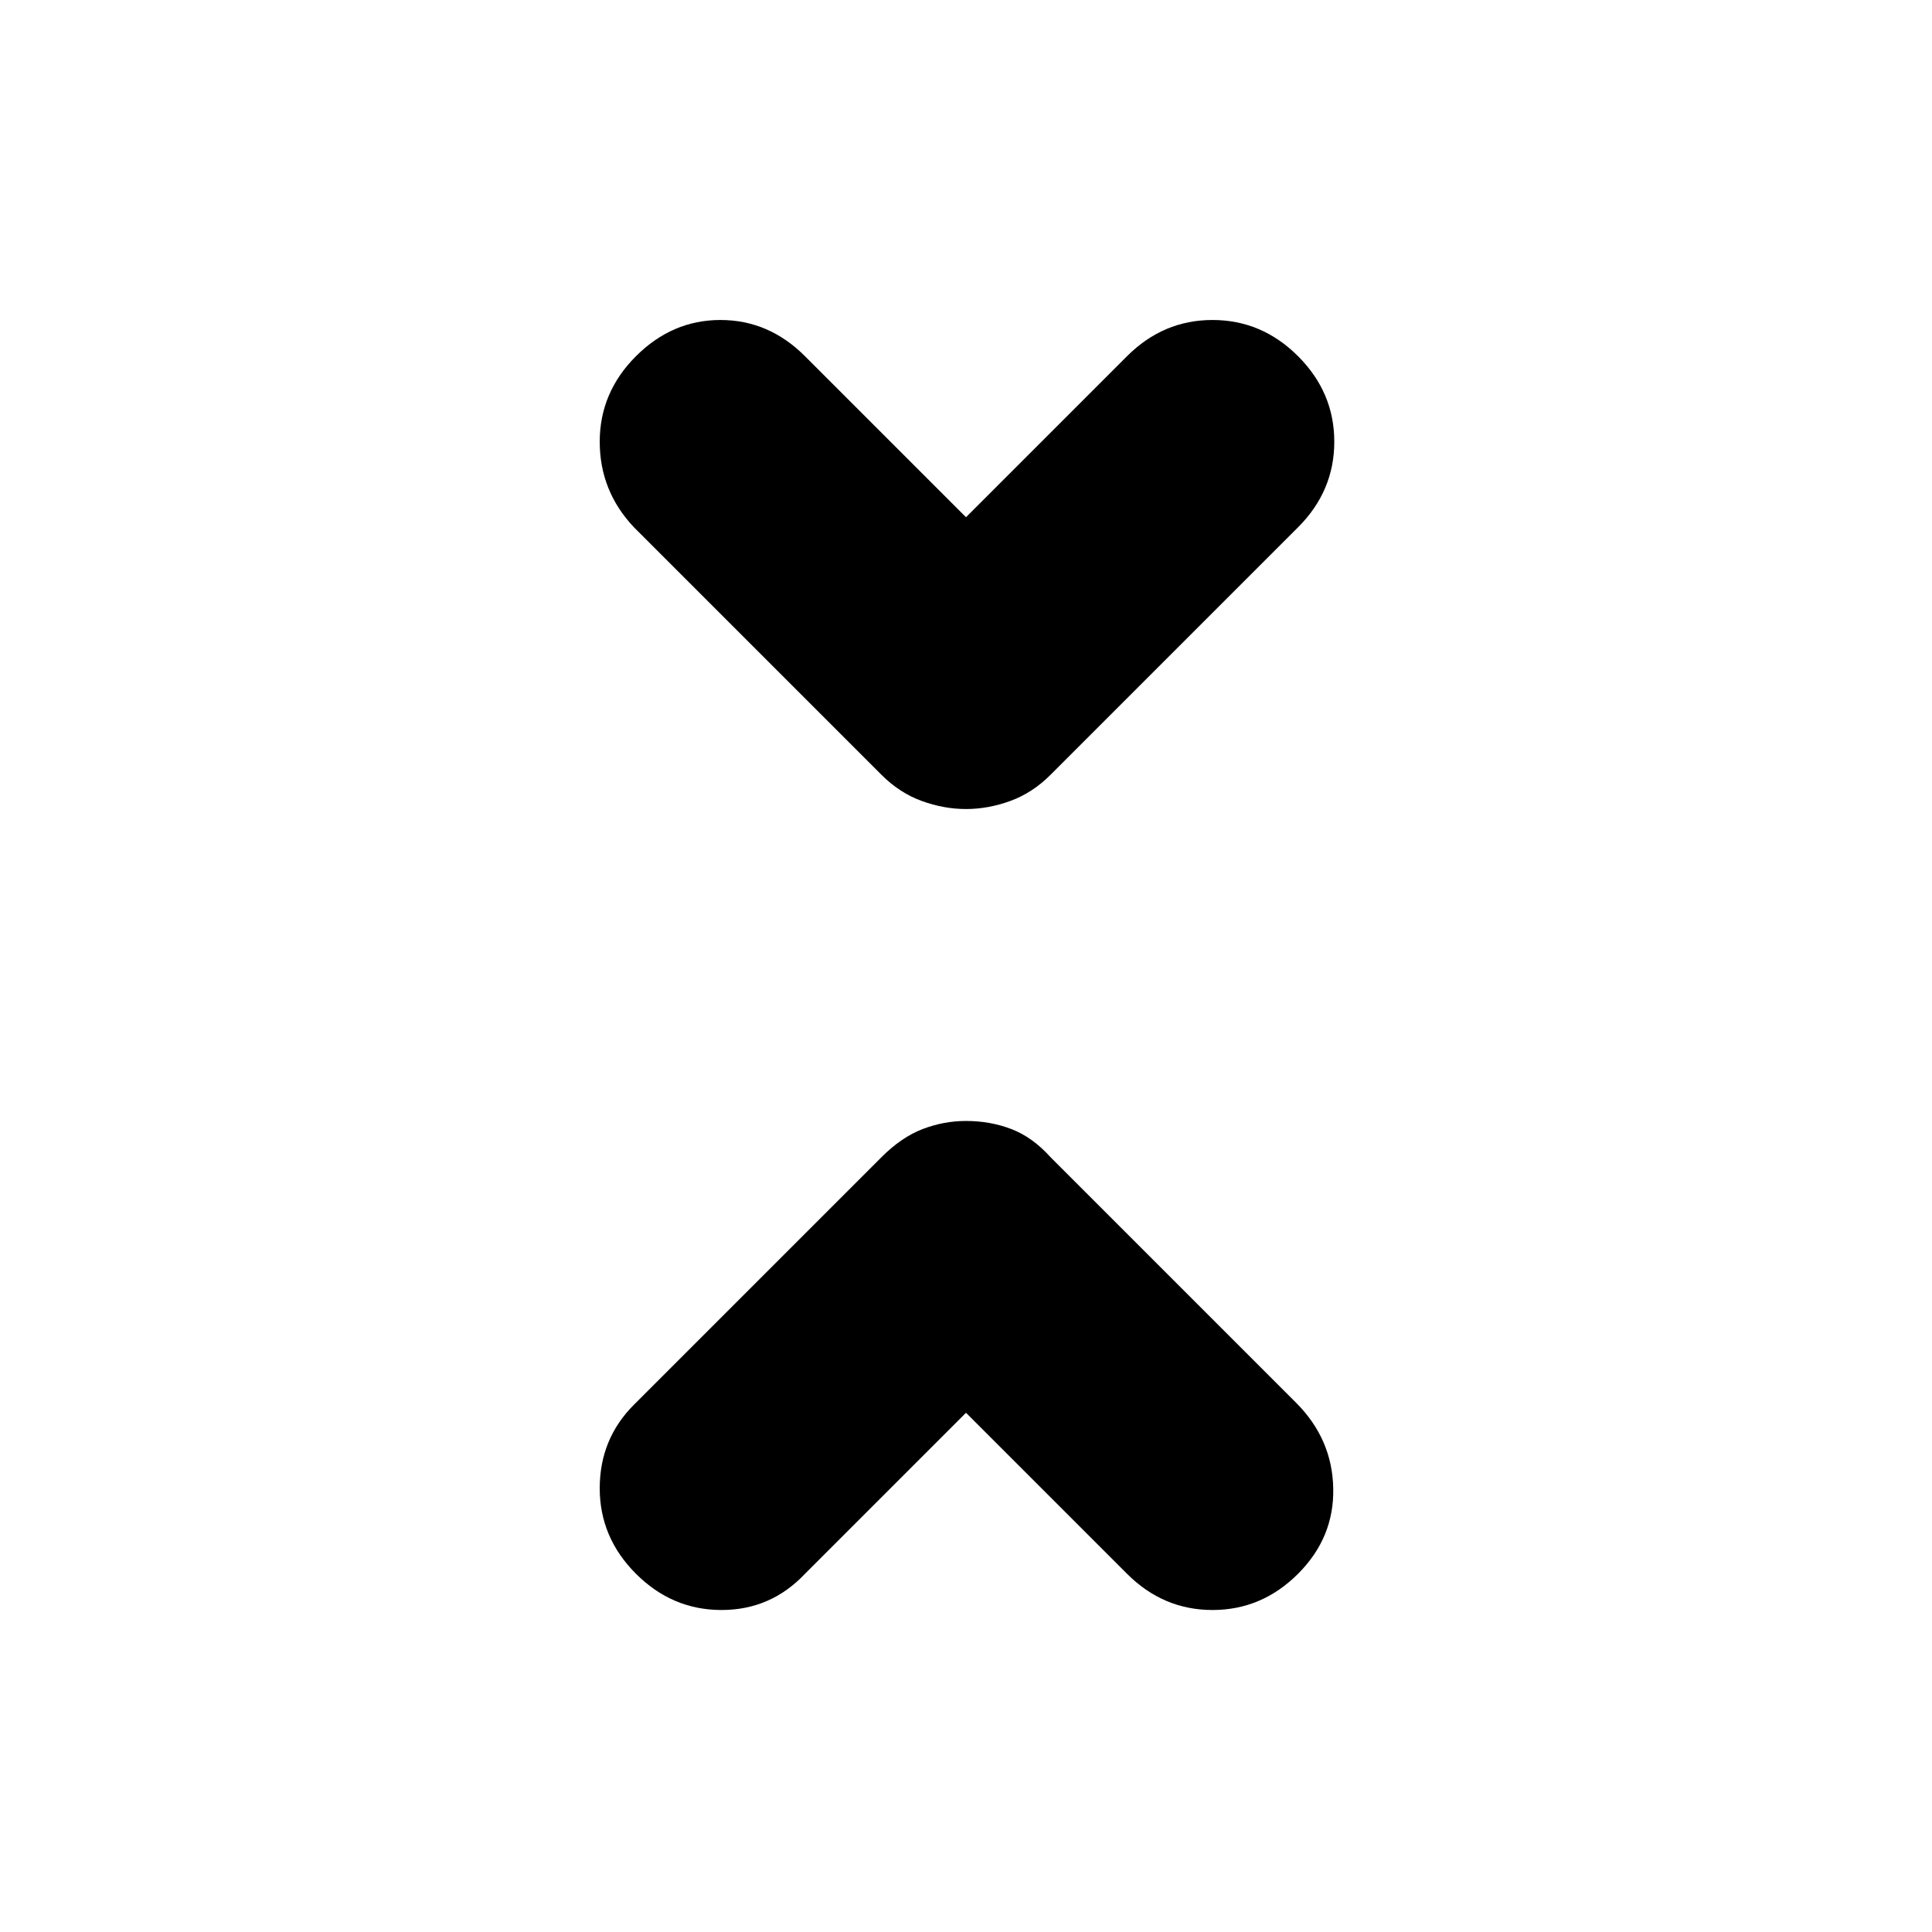 <svg xmlns="http://www.w3.org/2000/svg" height="24" width="24"><path d="M12 10.05Q11.725 10.05 11.45 9.95Q11.175 9.85 10.95 9.625L7.875 6.55Q7.45 6.1 7.45 5.487Q7.45 4.875 7.9 4.425Q8.35 3.975 8.95 3.975Q9.55 3.975 10 4.425L12 6.425L14 4.425Q14.45 3.975 15.062 3.975Q15.675 3.975 16.125 4.425Q16.575 4.875 16.575 5.487Q16.575 6.1 16.125 6.55L13.05 9.625Q12.825 9.85 12.55 9.95Q12.275 10.05 12 10.05ZM7.9 19.55Q7.45 19.1 7.45 18.488Q7.45 17.875 7.875 17.45L10.95 14.375Q11.2 14.125 11.463 14.025Q11.725 13.925 12 13.925Q12.3 13.925 12.562 14.025Q12.825 14.125 13.05 14.375L16.1 17.425Q16.55 17.875 16.562 18.488Q16.575 19.1 16.125 19.55Q15.675 20 15.062 20Q14.45 20 14 19.55L12 17.55L10 19.55Q9.575 20 8.963 20Q8.35 20 7.9 19.55Z"/></svg>